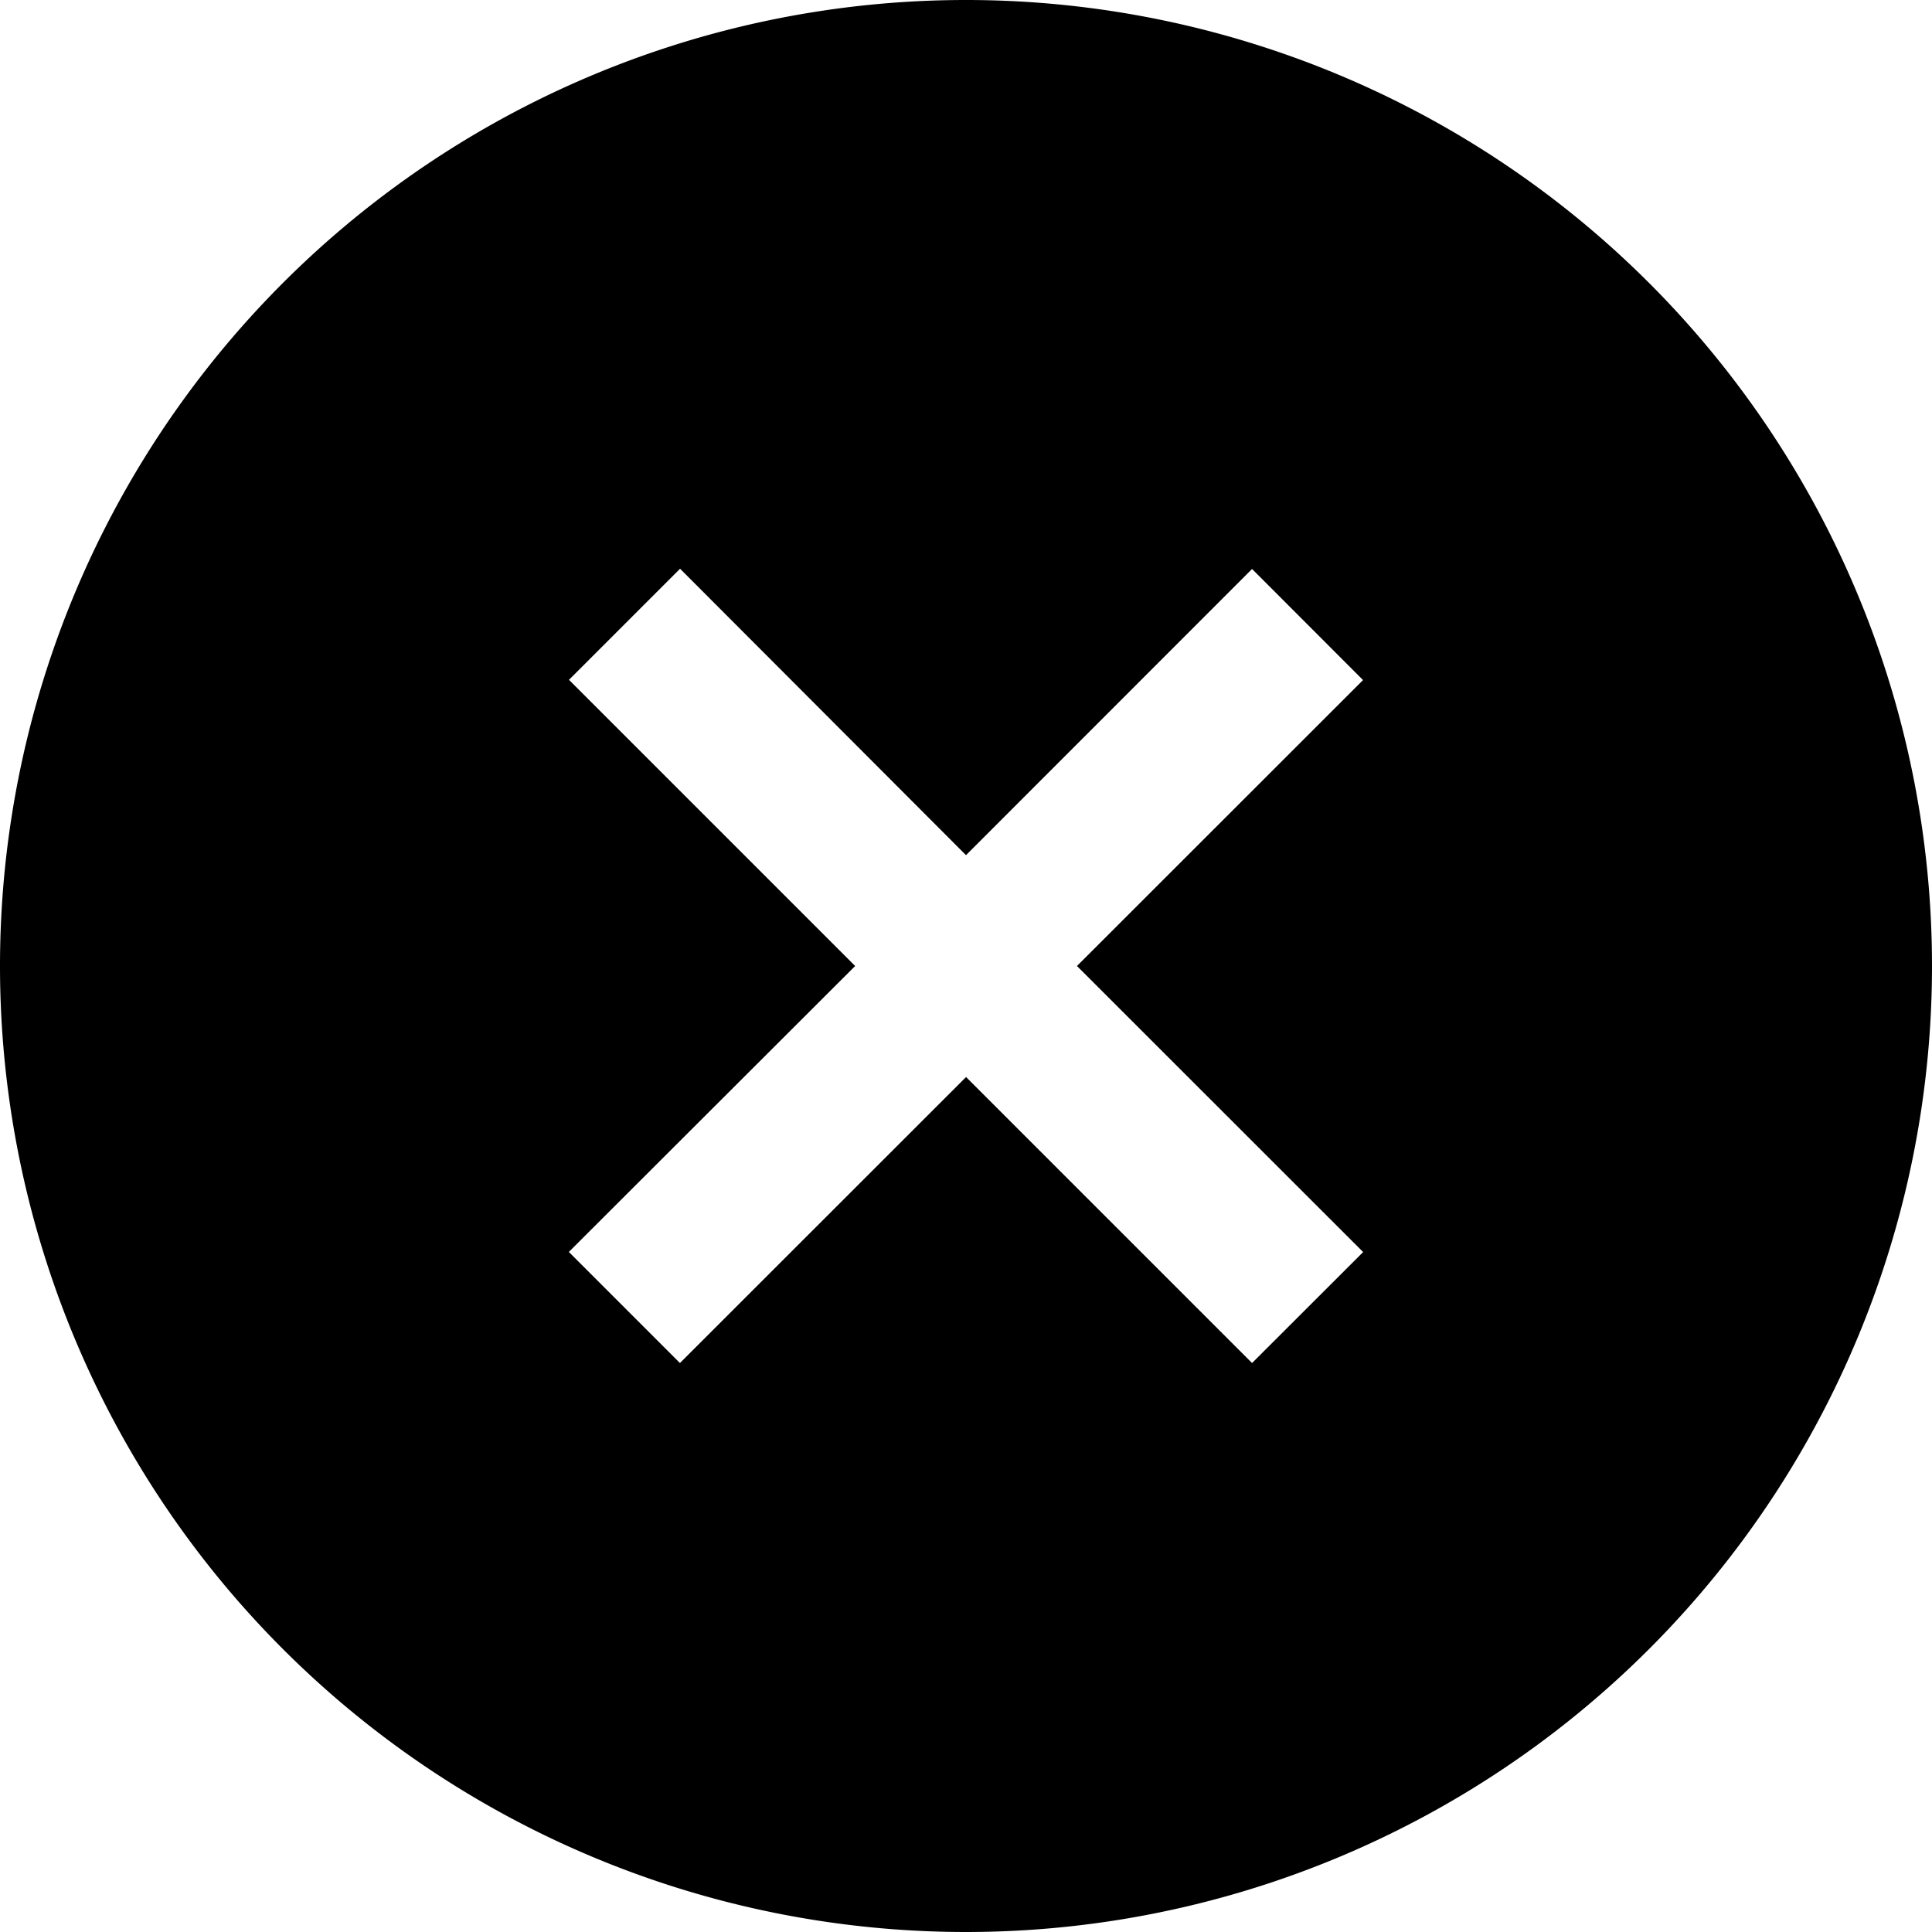 <svg width="16" height="16" fill="none" xmlns="http://www.w3.org/2000/svg"><path fill-rule="evenodd" clip-rule="evenodd" d="M16 8A8 8 0 1 1 0 8a8 8 0 0 1 16 0Zm-8 .92-2.369 2.368-.92-.92L7.082 8 4.712 5.63l.92-.92L8 7.082l2.369-2.37.919.92L8.919 8l2.37 2.369-.92.919L8 8.919Z" fill="currentColor"/></svg>
